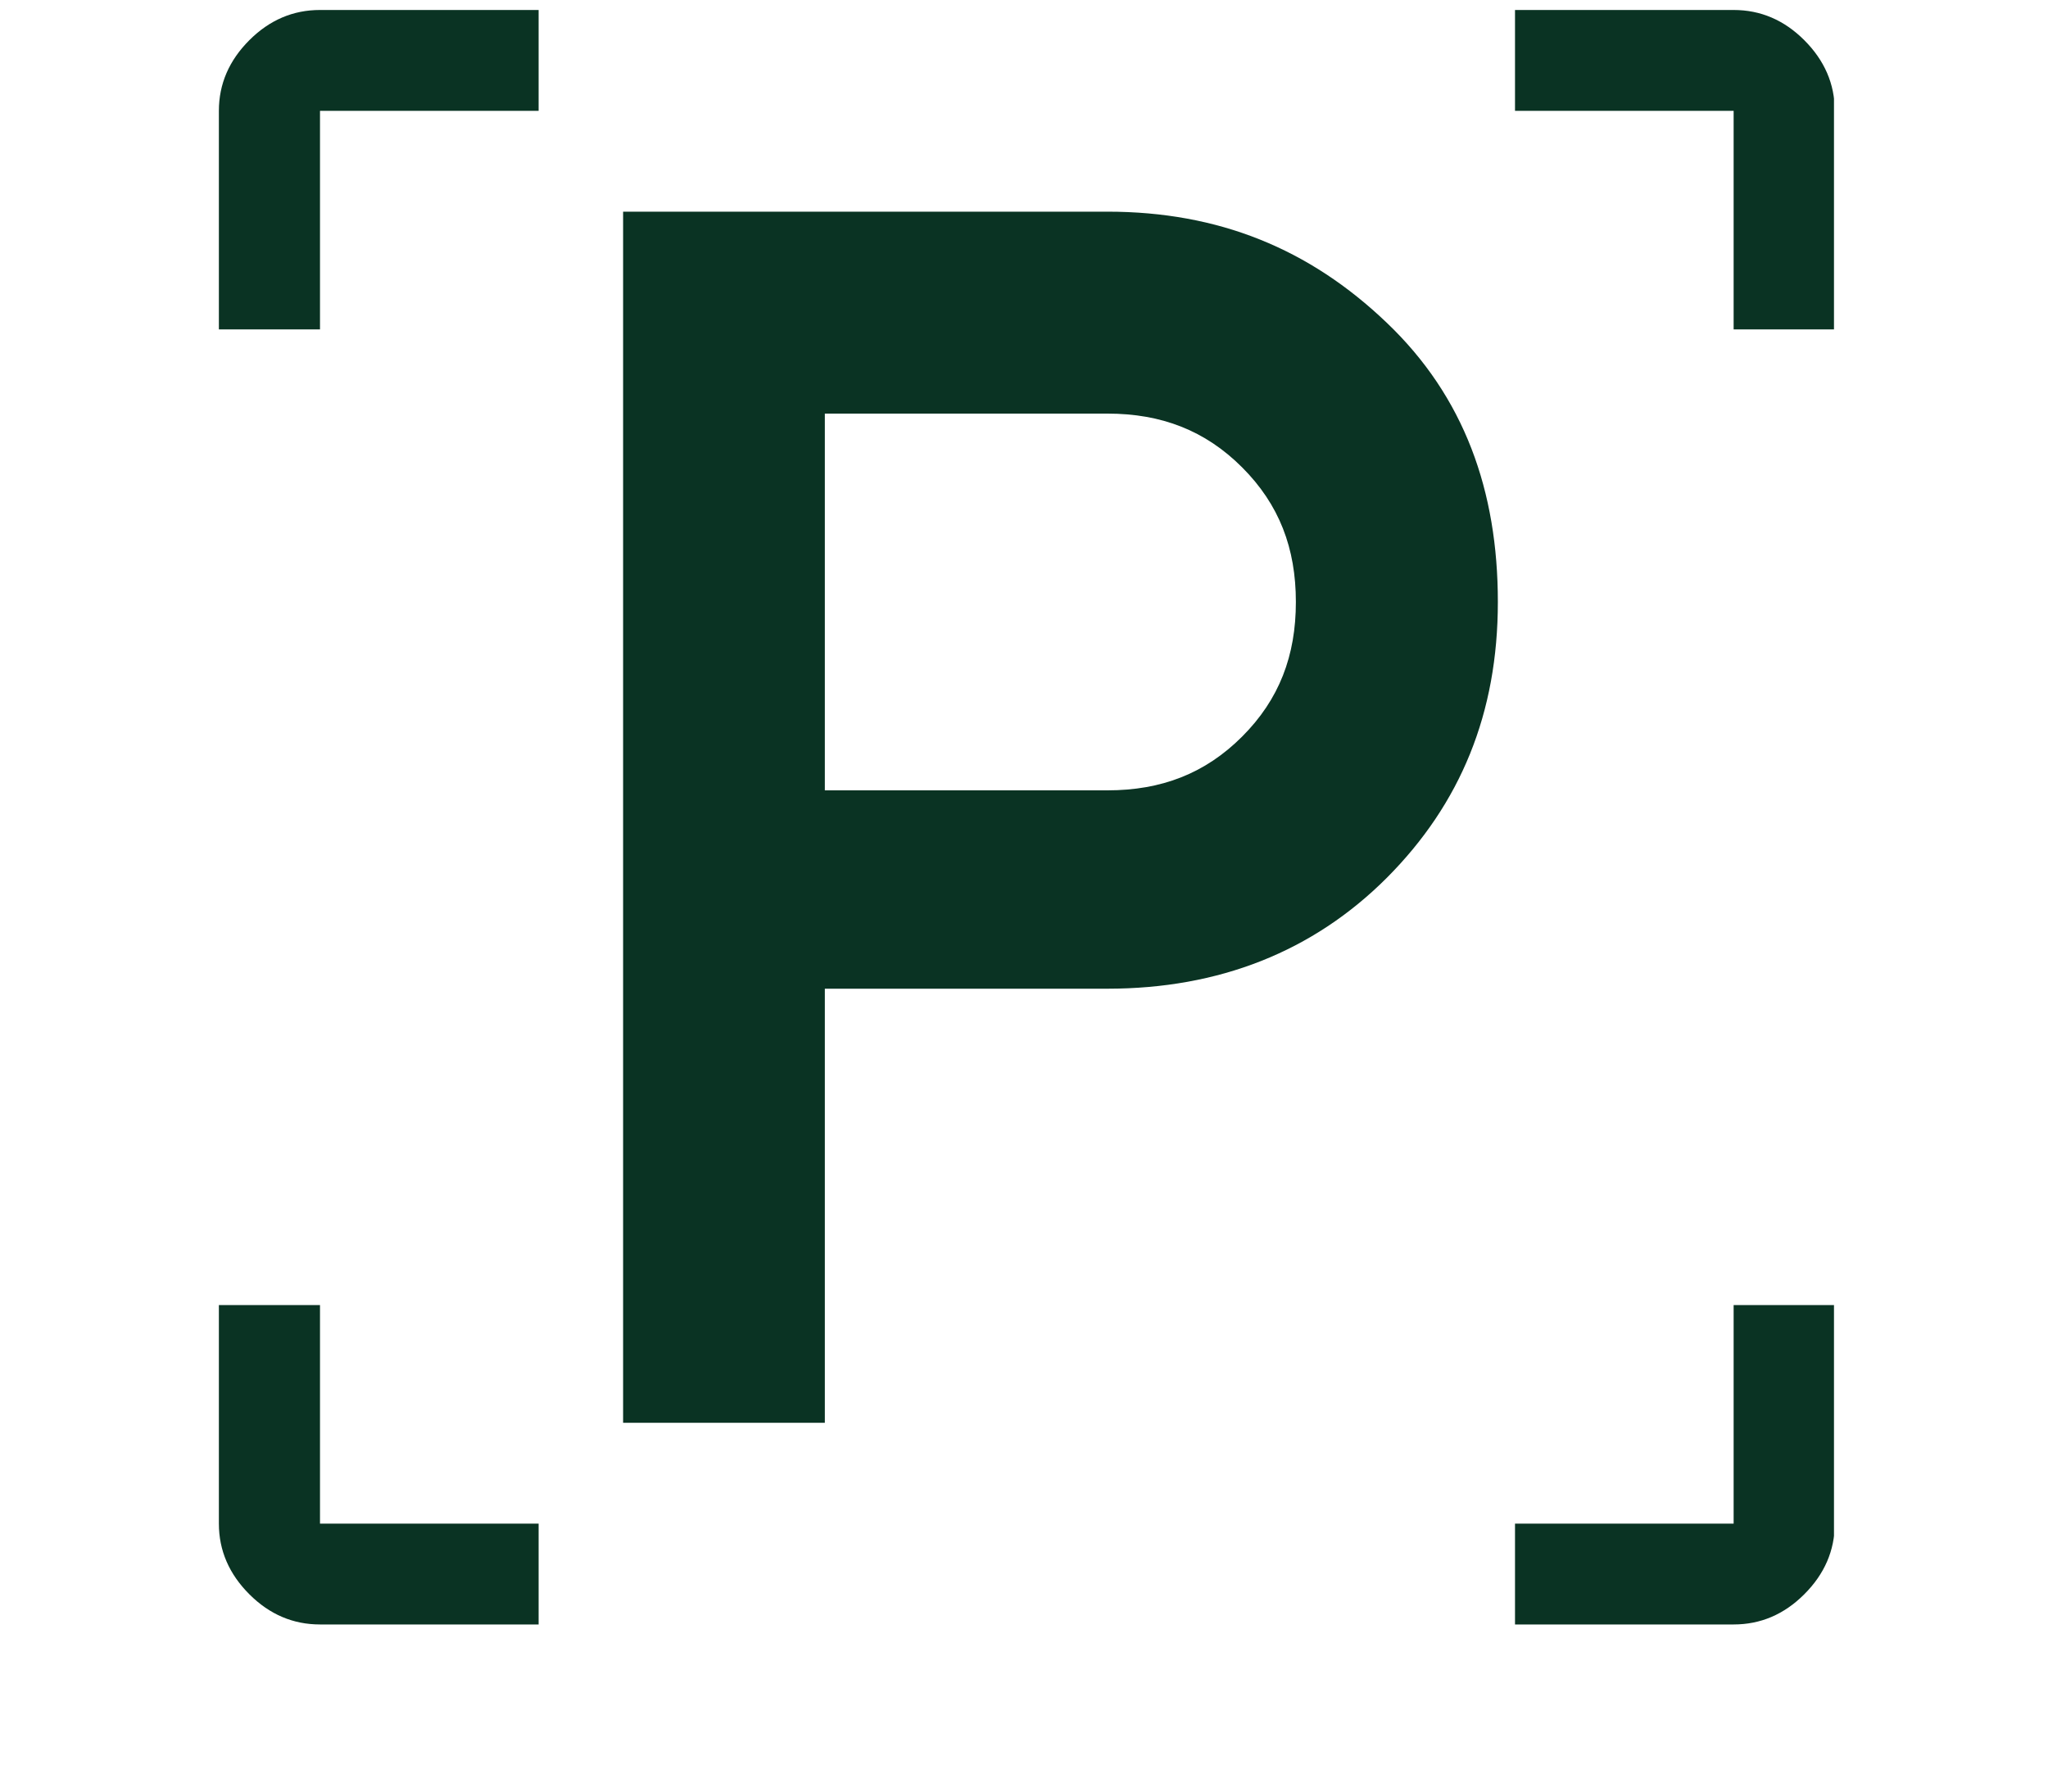 <svg width="8" height="7" viewBox="0 0 8 7" fill="none" xmlns="http://www.w3.org/2000/svg">
<g clip-path="url(#clip0_510_4961)">
<path d="M2.434 5.559V0.827H4.326C4.76 0.827 5.115 0.972 5.417 1.261C5.72 1.55 5.851 1.918 5.851 2.352C5.851 2.786 5.706 3.14 5.417 3.43C5.128 3.719 4.76 3.863 4.326 3.863H3.222V5.559H2.434ZM3.222 3.088H4.326C4.537 3.088 4.708 3.022 4.852 2.878C4.997 2.733 5.062 2.562 5.062 2.352C5.062 2.142 4.997 1.971 4.852 1.826C4.708 1.682 4.537 1.616 4.326 1.616H3.222V3.088Z" fill="#0A3323"/>
<path d="M0.855 1.287V0.433C0.855 0.328 0.895 0.236 0.974 0.157C1.053 0.078 1.145 0.039 1.25 0.039H2.104V0.433H1.25V1.287H0.855Z" fill="#0A3323"/>
<path d="M1.25 6.347C1.145 6.347 1.053 6.308 0.974 6.229C0.895 6.15 0.855 6.058 0.855 5.953V5.099H1.25V5.953H2.104V6.347H1.25Z" fill="#0A3323"/>
<path d="M6.772 1.287V0.433H5.918V0.039H6.772C6.877 0.039 6.969 0.078 7.048 0.157C7.127 0.236 7.167 0.328 7.167 0.433V1.287H6.772Z" fill="#0A3323"/>
<path d="M5.918 6.347V5.953H6.772V5.099H7.167V5.953C7.167 6.058 7.127 6.15 7.048 6.229C6.969 6.308 6.877 6.347 6.772 6.347H5.918Z" fill="#0A3323"/>
</g>
<defs>
<clipPath id="clip0_510_4961">
<rect width="6.309" height="6.309" fill="white" transform="translate(0.855 0.039)"/>
</clipPath>
</defs>
</svg>
